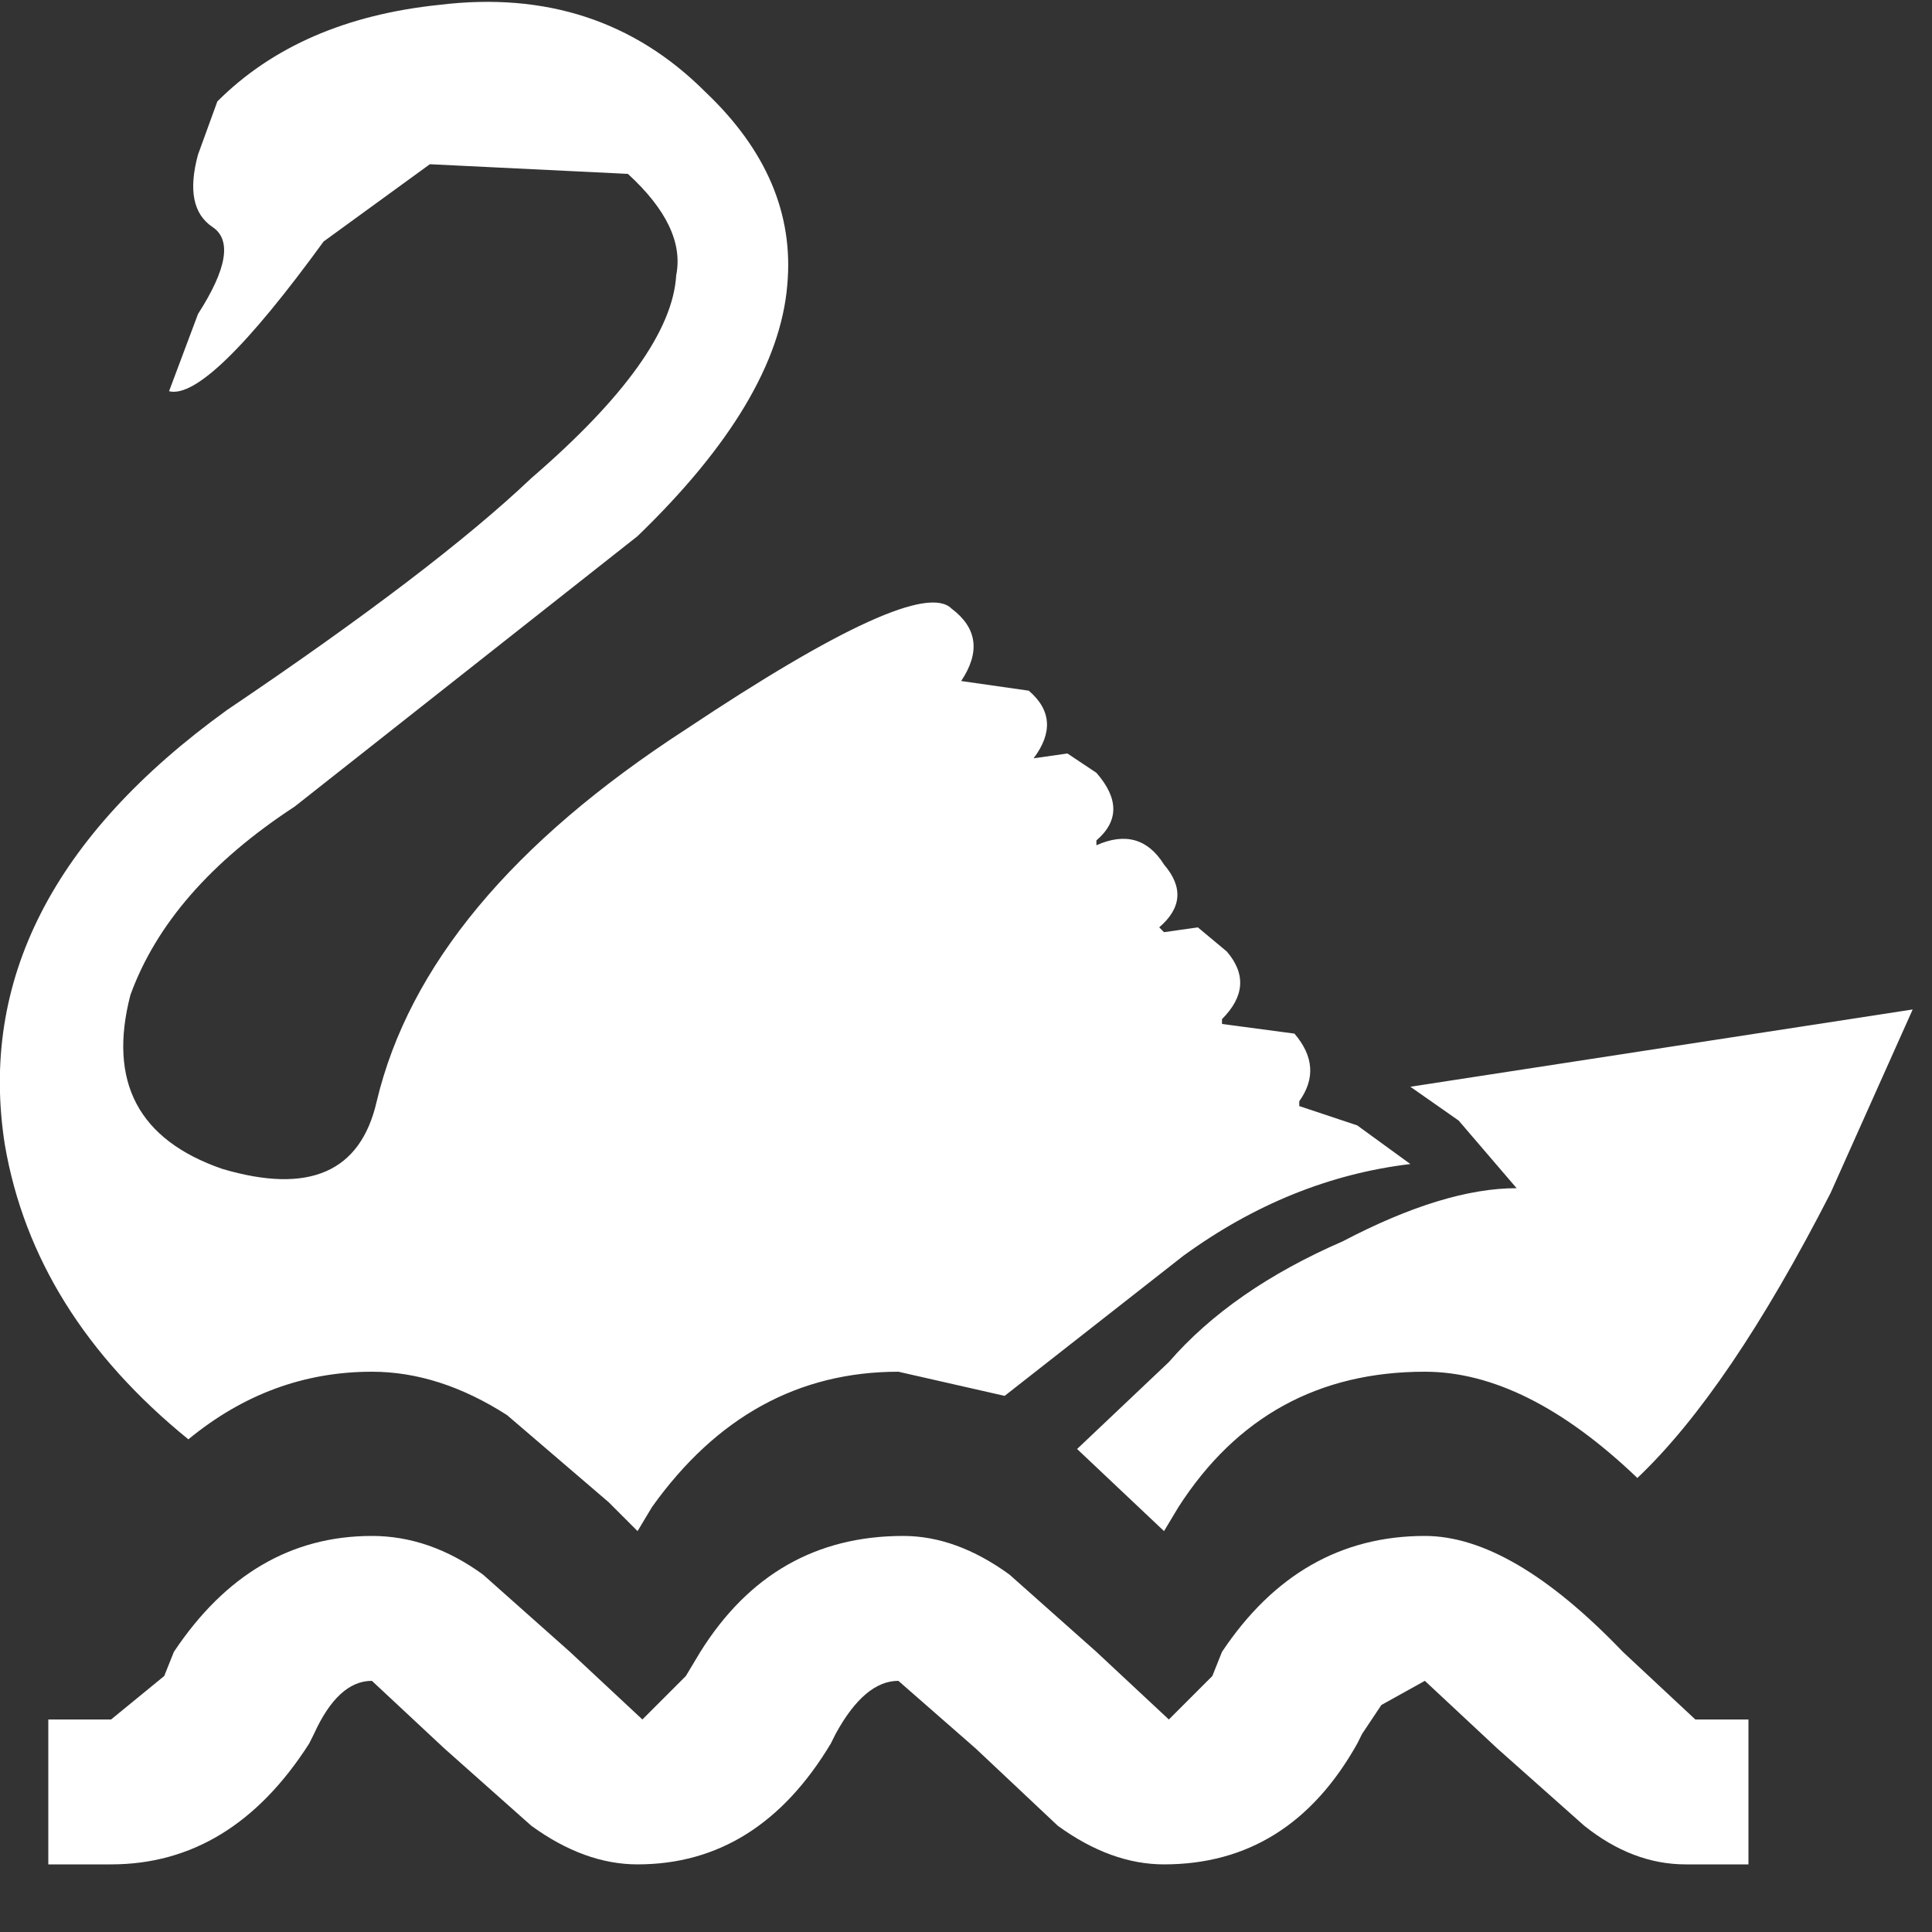 <?xml version="1.0" encoding="UTF-8" standalone="no"?>
<svg             xmlns:xlink="http://www.w3.org/1999/xlink"   xmlns="http://www.w3.org/2000/svg"           width="20" height="20">
  <rect width="100%" height="100%" fill="#333333" stroke="none"/>
  <g transform="matrix(1, 0, 0, 1, 9.9, 9.65)">
    <path d="M9.05 2.7 Q8.0 4.75 7.05 5.65 5.9 4.55 4.85 4.55 3.2 4.55 2.3 5.95 L2.15 6.2 1.25 5.35 2.2 4.45 Q2.85 3.7 4.0 3.2 5.05 2.65 5.8 2.65 L5.2 1.95 4.7 1.6 9.9 0.8 9.05 2.7 M-6.65 8.3 L-6.7 8.4 Q-7.5 9.65 -8.75 9.65 L-9.4 9.65 -9.4 8.15 -8.75 8.15 -8.2 7.7 -8.1 7.45 Q-7.3 6.25 -6.05 6.25 -5.45 6.25 -4.9 6.65 L-4.0 7.45 -3.25 8.15 -2.8 7.7 -2.65 7.45 Q-1.9 6.25 -0.55 6.25 0.0 6.25 0.55 6.65 L1.45 7.45 2.2 8.15 2.65 7.7 2.75 7.45 Q3.55 6.25 4.85 6.25 5.75 6.25 6.9 7.45 L7.65 8.15 8.2 8.15 8.2 9.65 7.55 9.65 Q7.0 9.65 6.5 9.25 L5.6 8.45 4.85 7.75 4.4 8.0 4.2 8.3 4.15 8.4 Q3.45 9.65 2.15 9.65 1.6 9.65 1.05 9.25 L0.2 8.45 -0.6 7.75 Q-0.95 7.75 -1.25 8.3 L-1.3 8.4 Q-2.05 9.65 -3.3 9.65 -3.85 9.65 -4.4 9.25 L-5.3 8.45 -6.05 7.75 Q-6.4 7.75 -6.65 8.3 M0.05 -2.6 L0.75 -2.5 Q1.1 -2.2 0.8 -1.8 L1.15 -1.85 1.45 -1.65 Q1.8 -1.25 1.45 -0.95 L1.45 -0.9 Q1.9 -1.1 2.15 -0.7 2.45 -0.35 2.1 -0.05 L2.15 0.0 2.5 -0.05 2.8 0.2 Q3.1 0.55 2.75 0.9 L2.75 0.95 3.5 1.05 Q3.8 1.4 3.55 1.75 L3.55 1.8 4.15 2.0 4.7 2.4 Q3.45 2.55 2.35 3.35 L0.5 4.8 -0.6 4.55 Q-2.15 4.55 -3.15 5.95 L-3.3 6.2 -3.6 5.9 -4.65 5.0 Q-5.35 4.55 -6.05 4.55 -7.1 4.55 -7.95 5.25 -9.55 3.95 -9.85 2.2 -10.25 -0.35 -7.55 -2.3 -5.4 -3.75 -4.4 -4.7 -2.95 -5.95 -2.9 -6.8 -2.8 -7.3 -3.4 -7.85 L-5.45 -7.95 -6.55 -7.15 Q-7.75 -5.5 -8.15 -5.6 L-7.85 -6.4 Q-7.4 -7.1 -7.7 -7.3 -8.0 -7.5 -7.85 -8.05 L-7.65 -8.6 Q-6.8 -9.45 -5.35 -9.6 -3.7 -9.8 -2.6 -8.7 -1.65 -7.8 -1.75 -6.7 -1.85 -5.5 -3.3 -4.1 L-6.85 -1.3 Q-8.15 -0.45 -8.55 0.65 -8.9 2.0 -7.6 2.45 -6.25 2.85 -6.0 1.75 -5.5 -0.35 -2.8 -2.1 -0.4 -3.7 -0.05 -3.35 0.35 -3.05 0.05 -2.6" fill="#ffffff" fill-rule="evenodd" stroke="none"/>
  </g>
</svg>
